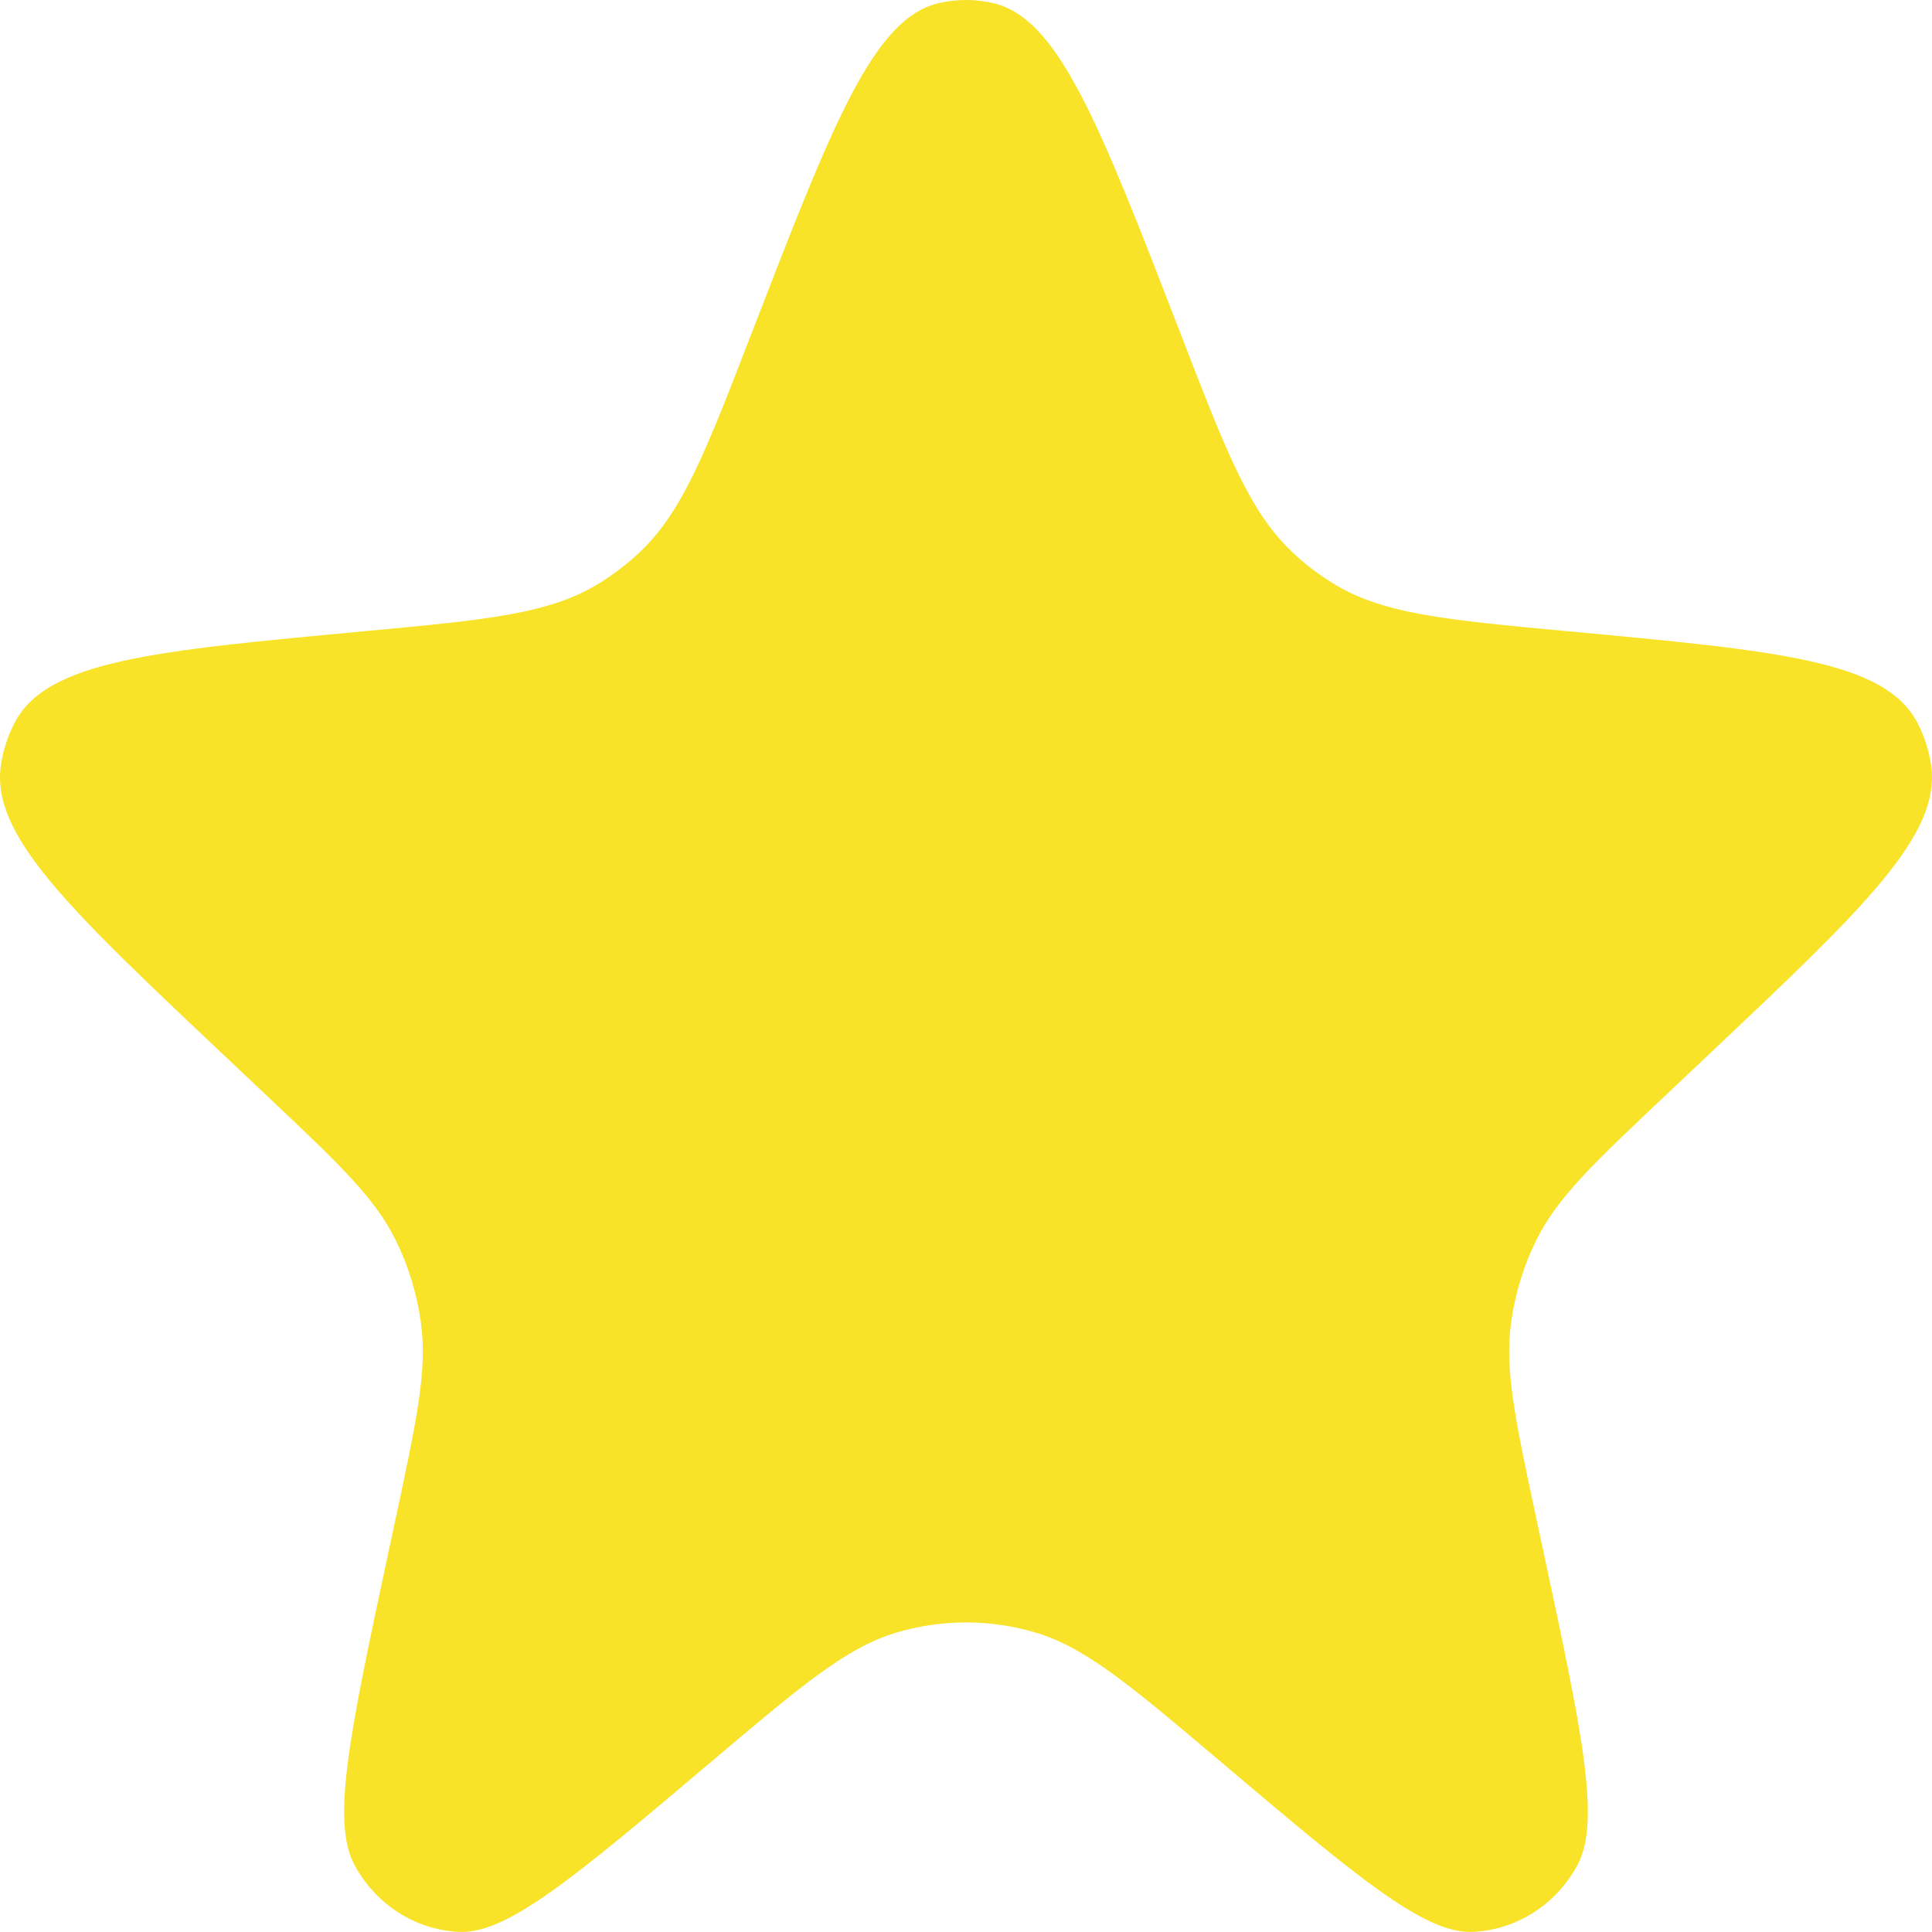 <svg width="18" height="18" viewBox="0 0 18 18" fill="none" xmlns="http://www.w3.org/2000/svg">
<path d="M7.005 3.098C7.762 1.141 8.14 0.162 8.755 0.027C8.916 -0.009 9.084 -0.009 9.245 0.027C9.86 0.162 10.238 1.141 10.995 3.098C11.425 4.212 11.64 4.768 12.043 5.147C12.155 5.253 12.278 5.347 12.409 5.429C12.874 5.72 13.454 5.774 14.616 5.882C16.582 6.065 17.566 6.156 17.866 6.738C17.928 6.858 17.97 6.989 17.991 7.124C18.09 7.776 17.368 8.458 15.922 9.823L15.521 10.202C14.845 10.84 14.507 11.159 14.312 11.557C14.194 11.796 14.116 12.053 14.079 12.319C14.017 12.761 14.116 13.224 14.314 14.149L14.385 14.48C14.74 16.14 14.917 16.97 14.696 17.378C14.497 17.745 14.13 17.979 13.725 17.999C13.275 18.022 12.64 17.485 11.369 16.41C10.533 15.703 10.114 15.349 9.65 15.211C9.225 15.084 8.775 15.084 8.35 15.211C7.886 15.349 7.467 15.703 6.631 16.41C5.36 17.485 4.725 18.022 4.275 17.999C3.87 17.979 3.503 17.745 3.304 17.378C3.083 16.97 3.26 16.14 3.615 14.48L3.686 14.149C3.884 13.224 3.983 12.761 3.921 12.319C3.884 12.053 3.806 11.796 3.688 11.557C3.493 11.159 3.155 10.84 2.479 10.202L2.078 9.823C0.632 8.458 -0.09 7.776 0.009 7.124C0.03 6.989 0.072 6.858 0.134 6.738C0.434 6.156 1.418 6.065 3.384 5.882C4.545 5.774 5.126 5.72 5.592 5.429C5.722 5.347 5.845 5.253 5.958 5.147C6.36 4.768 6.575 4.212 7.005 3.098Z" fill="#F8E329"/>
</svg>
